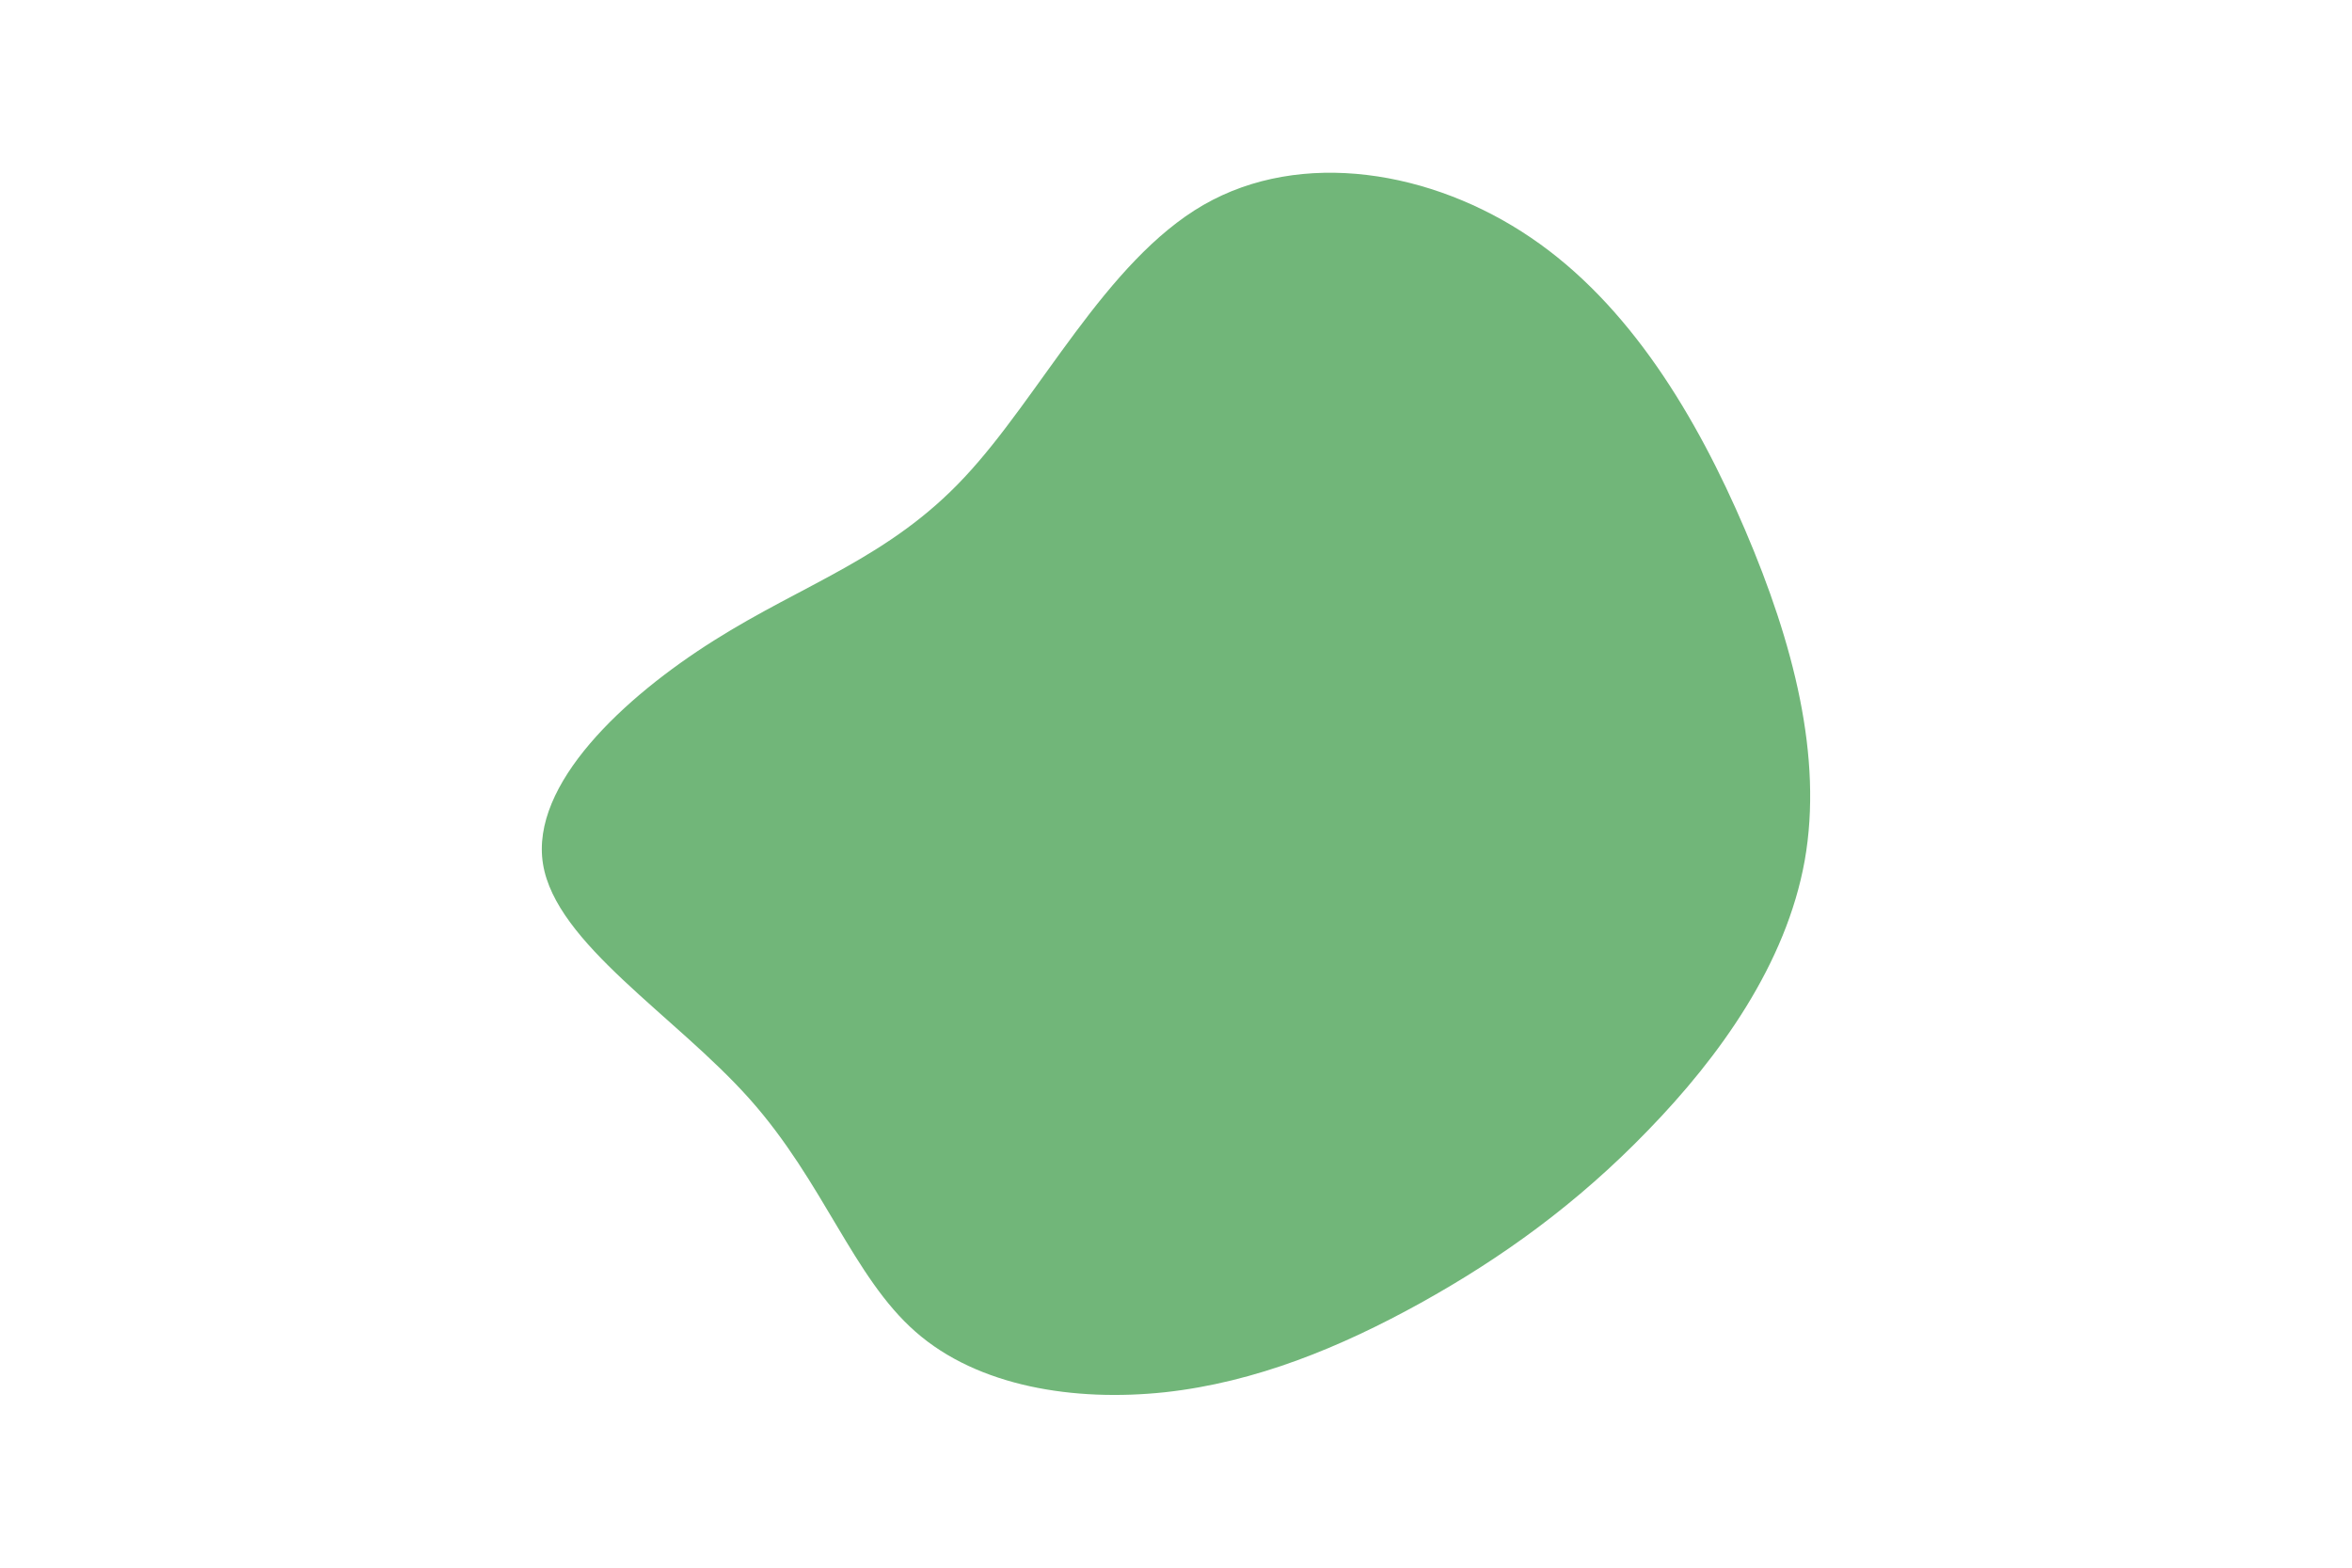 <svg id="visual" viewBox="0 0 900 600" width="900" height="600" xmlns="http://www.w3.org/2000/svg" xmlns:xlink="http://www.w3.org/1999/xlink" version="1.1"><g transform="translate(447.978 333.447)"><path d="M137.8 -242.5C175.6 -216.9 201.3 -173.9 219.8 -130.6C238.3 -87.3 249.6 -43.7 242.6 -4.1C235.5 35.5 210 71 182.7 99.1C155.5 127.3 126.5 148.1 95.7 165.2C65 182.2 32.5 195.6 -2.2 199.4C-36.8 203.1 -73.7 197.3 -97.6 176.3C-121.6 155.3 -132.7 119.1 -161.1 87.2C-189.5 55.3 -235.3 27.7 -240.2 -2.8C-245.1 -33.3 -209.1 -66.7 -174.8 -88.3C-140.5 -110 -107.7 -119.9 -78.9 -150.8C-50 -181.6 -25 -233.3 12.5 -255C50 -276.6 100 -268.2 137.8 -242.5" fill="#71b679"></path></g></svg>